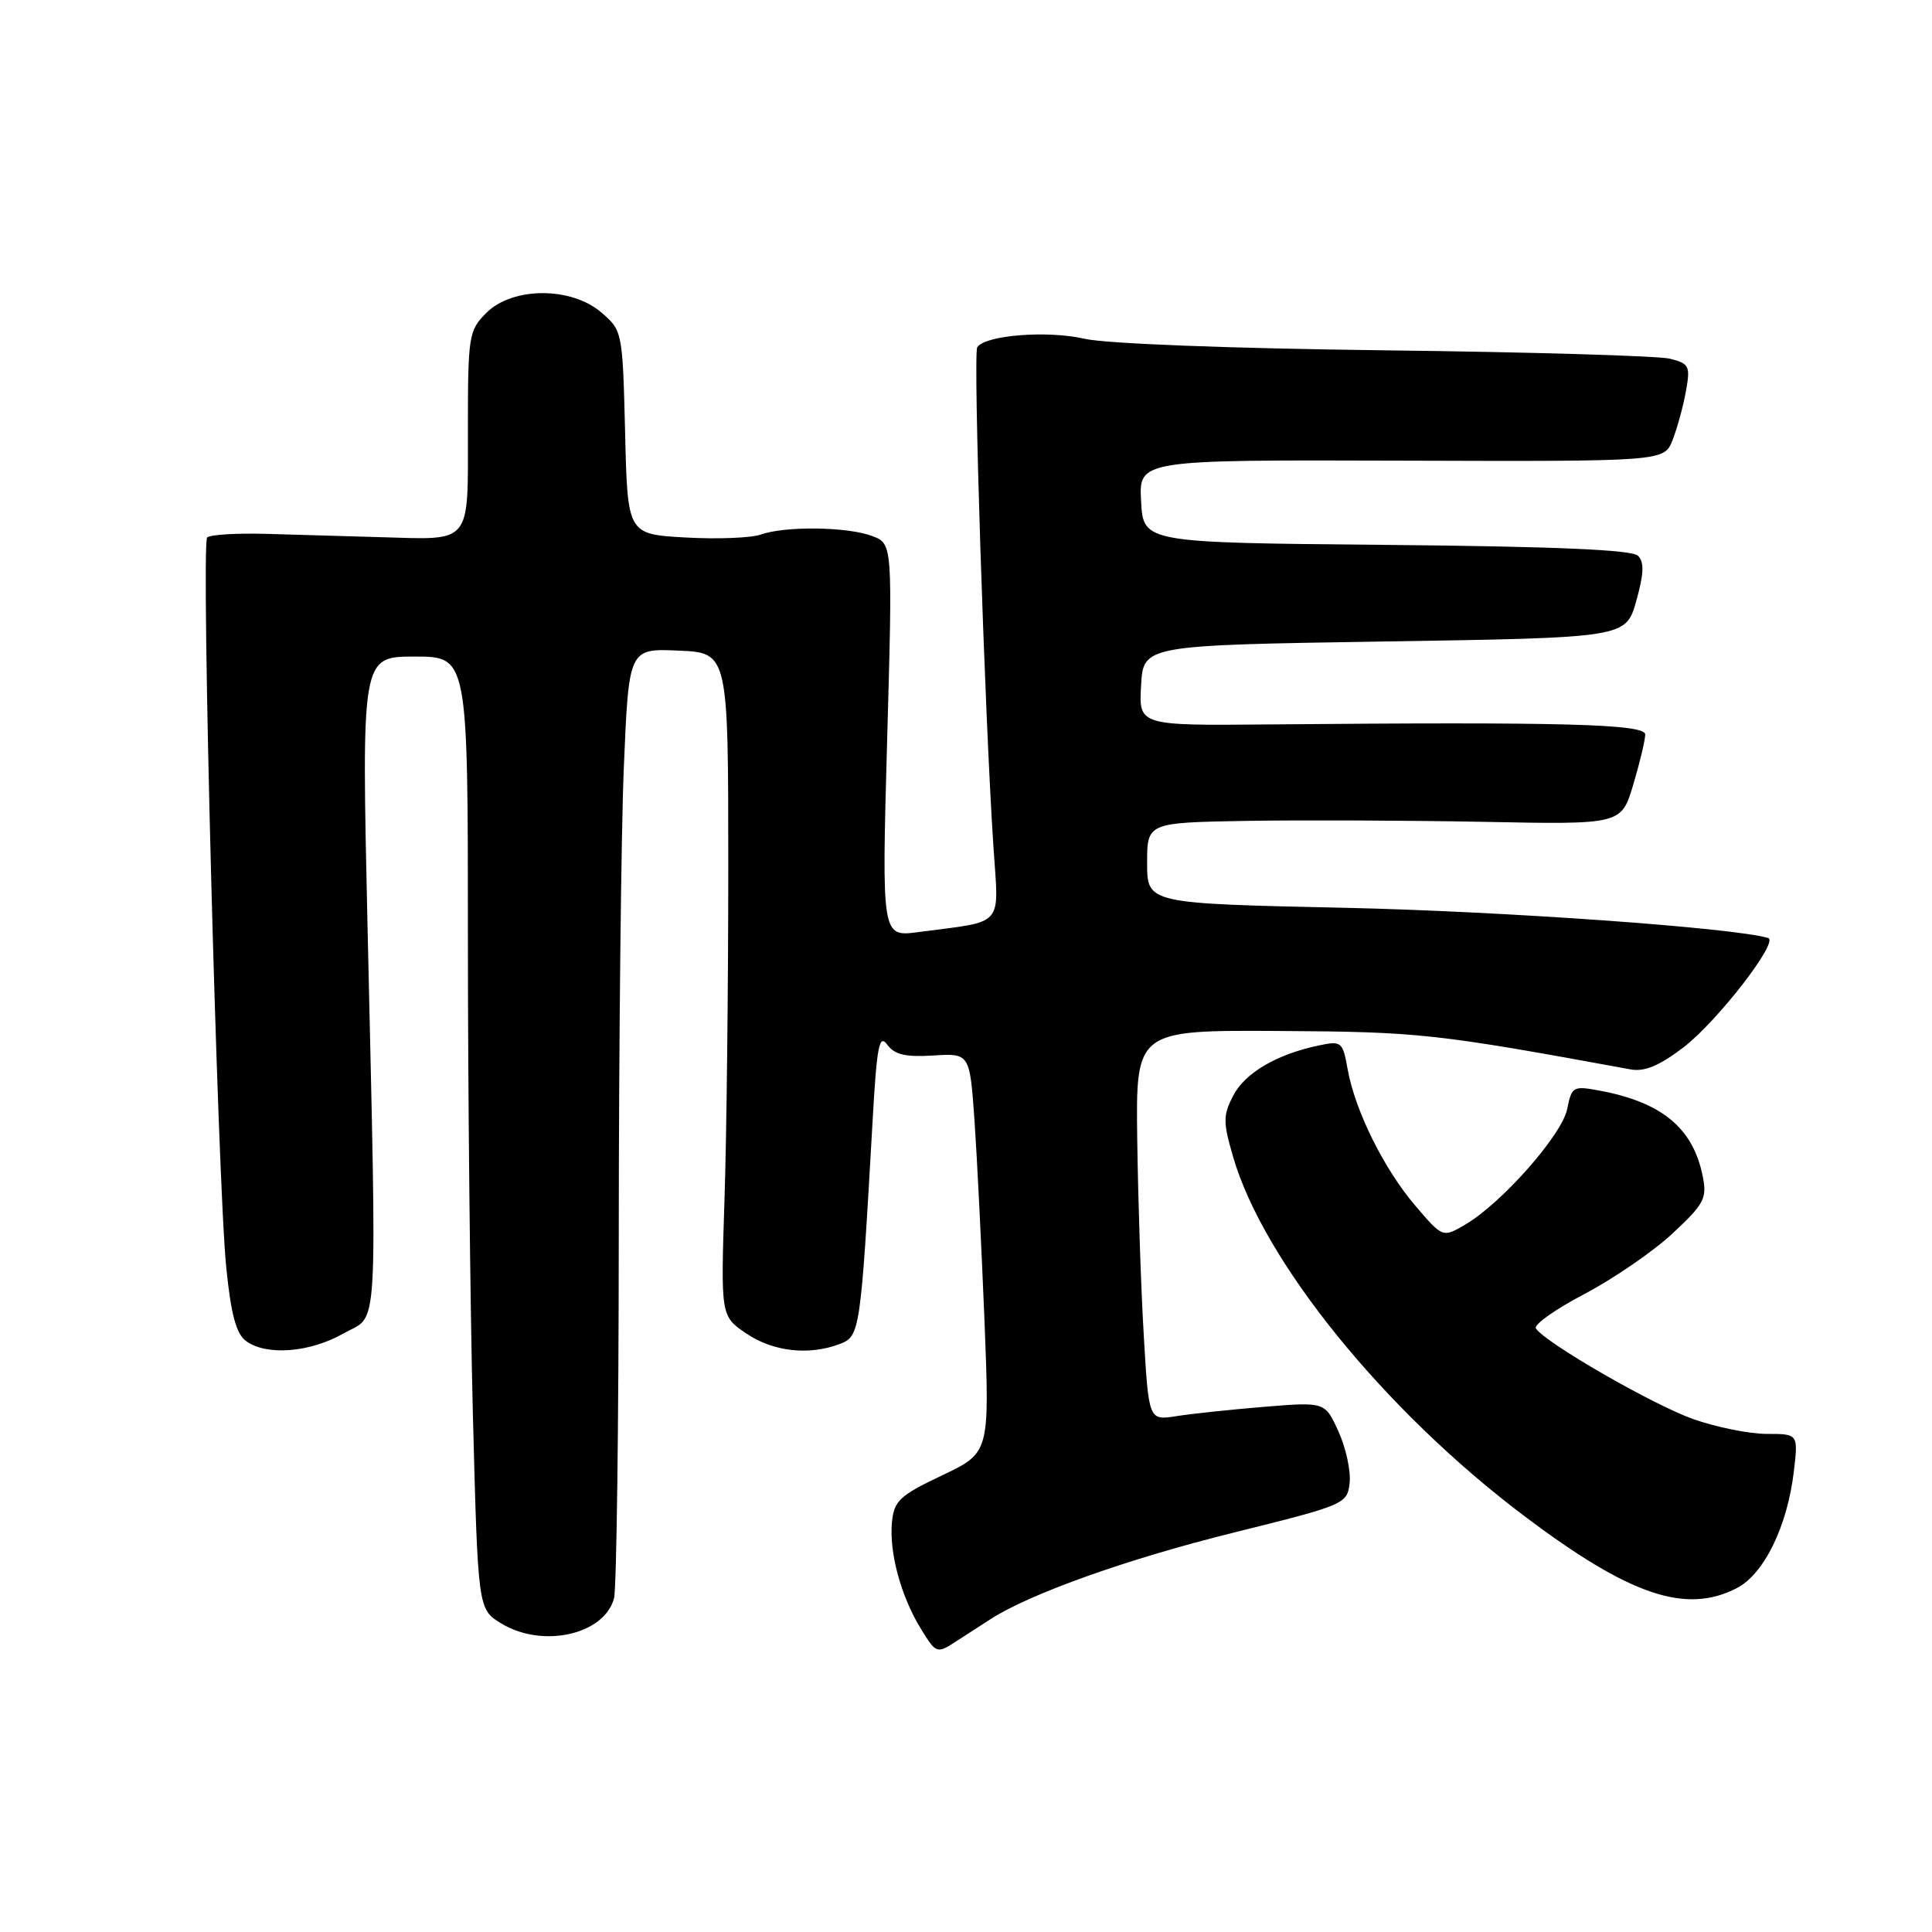 <?xml version="1.0" encoding="UTF-8" standalone="no"?>
<!DOCTYPE svg PUBLIC "-//W3C//DTD SVG 1.1//EN" "http://www.w3.org/Graphics/SVG/1.1/DTD/svg11.dtd" >
<svg xmlns="http://www.w3.org/2000/svg" xmlns:xlink="http://www.w3.org/1999/xlink" version="1.1" viewBox="0 0 256 256">
 <g >
 <path fill="currentColor"
d=" M 131.26 214.54 C 136.50 211.16 149.48 206.54 163.50 203.07 C 178.19 199.42 178.51 199.29 178.83 196.52 C 179.01 194.96 178.36 191.90 177.37 189.72 C 175.58 185.75 175.58 185.75 167.54 186.41 C 163.12 186.77 157.86 187.33 155.86 187.65 C 152.21 188.22 152.21 188.22 151.55 176.86 C 151.18 170.61 150.80 158.97 150.69 151.00 C 150.50 136.50 150.50 136.50 169.50 136.61 C 188.07 136.72 190.15 136.95 216.06 141.70 C 217.90 142.04 219.87 141.22 223.06 138.79 C 227.52 135.38 235.77 124.74 234.29 124.29 C 229.83 122.94 199.23 120.75 178.25 120.29 C 152.00 119.72 152.00 119.72 152.00 114.36 C 152.00 109.00 152.00 109.00 165.25 108.77 C 172.54 108.65 186.68 108.71 196.67 108.90 C 214.84 109.26 214.84 109.26 216.42 103.95 C 217.29 101.03 218.00 98.04 218.00 97.32 C 218.00 95.93 206.99 95.64 168.20 95.99 C 150.89 96.15 150.89 96.15 151.20 90.83 C 151.50 85.50 151.50 85.50 183.47 85.00 C 215.43 84.50 215.43 84.50 216.81 79.64 C 217.83 76.00 217.89 74.49 217.04 73.64 C 216.25 72.85 206.10 72.41 183.70 72.20 C 151.50 71.91 151.50 71.91 151.20 66.42 C 150.90 60.93 150.90 60.93 185.70 61.04 C 220.50 61.15 220.50 61.15 221.62 58.32 C 222.23 56.77 223.03 53.86 223.39 51.86 C 224.00 48.50 223.84 48.18 221.27 47.53 C 219.75 47.15 202.75 46.65 183.50 46.42 C 162.99 46.17 146.52 45.54 143.71 44.89 C 138.80 43.75 130.48 44.41 129.49 46.02 C 128.92 46.93 130.47 94.51 131.63 112.14 C 132.35 123.02 133.27 121.98 121.66 123.51 C 116.83 124.15 116.83 124.15 117.55 98.10 C 118.28 72.06 118.28 72.06 115.58 71.03 C 112.32 69.79 104.03 69.68 100.82 70.83 C 99.54 71.28 95.05 71.46 90.83 71.22 C 83.15 70.79 83.15 70.79 82.83 57.31 C 82.50 43.94 82.47 43.80 79.69 41.41 C 75.69 37.97 67.92 37.99 64.45 41.45 C 62.10 43.81 62.00 44.44 62.00 56.99 C 62.00 72.27 62.61 71.53 50.50 71.18 C 46.10 71.06 39.27 70.86 35.32 70.74 C 31.37 70.63 27.83 70.84 27.45 71.22 C 26.61 72.06 28.81 156.34 29.98 167.95 C 30.61 174.20 31.30 176.75 32.61 177.70 C 35.31 179.67 41.04 179.23 45.50 176.70 C 50.22 174.02 49.95 178.63 48.70 122.75 C 47.90 87.00 47.90 87.00 54.95 87.00 C 62.00 87.00 62.00 87.00 62.00 124.34 C 62.00 144.87 62.30 173.27 62.66 187.45 C 63.33 213.23 63.33 213.23 66.41 215.11 C 71.88 218.44 80.06 216.62 81.36 211.79 C 81.70 210.53 81.98 188.80 81.99 163.50 C 82.00 138.20 82.30 110.39 82.66 101.71 C 83.32 85.92 83.32 85.92 89.91 86.21 C 96.50 86.50 96.50 86.50 96.50 115.00 C 96.50 130.68 96.28 150.45 96.00 158.95 C 95.50 174.40 95.50 174.40 98.90 176.70 C 102.46 179.11 107.20 179.64 111.29 178.08 C 113.95 177.07 114.04 176.45 115.62 148.59 C 116.18 138.60 116.50 136.96 117.56 138.42 C 118.53 139.75 119.99 140.09 123.67 139.86 C 128.50 139.56 128.50 139.56 129.13 148.53 C 129.47 153.46 130.06 165.38 130.45 175.00 C 131.14 192.50 131.14 192.50 124.82 195.50 C 119.21 198.16 118.47 198.86 118.19 201.68 C 117.80 205.70 119.38 211.54 122.03 215.84 C 124.02 219.08 124.15 219.13 126.54 217.59 C 127.89 216.72 130.02 215.34 131.26 214.54 Z  M 230.14 210.43 C 233.74 208.57 236.83 202.26 237.69 195.00 C 238.28 190.00 238.28 190.00 234.11 190.00 C 231.82 190.00 227.44 189.12 224.37 188.04 C 219.06 186.17 204.65 177.87 203.51 176.01 C 203.21 175.53 206.11 173.47 209.97 171.45 C 213.82 169.42 219.07 165.82 221.62 163.44 C 225.82 159.53 226.21 158.79 225.62 155.86 C 224.34 149.46 220.20 146.04 211.89 144.50 C 208.46 143.86 208.25 143.98 207.66 146.96 C 206.97 150.38 199.00 159.42 194.16 162.26 C 191.17 164.01 191.17 164.01 187.56 159.79 C 183.40 154.93 179.56 147.20 178.57 141.68 C 177.91 138.01 177.77 137.89 174.69 138.54 C 169.15 139.71 164.96 142.17 163.40 145.19 C 162.05 147.80 162.05 148.67 163.40 153.31 C 167.43 167.17 183.45 186.93 202.00 200.90 C 215.95 211.41 223.38 213.93 230.14 210.43 Z "/>
</g>
</svg>